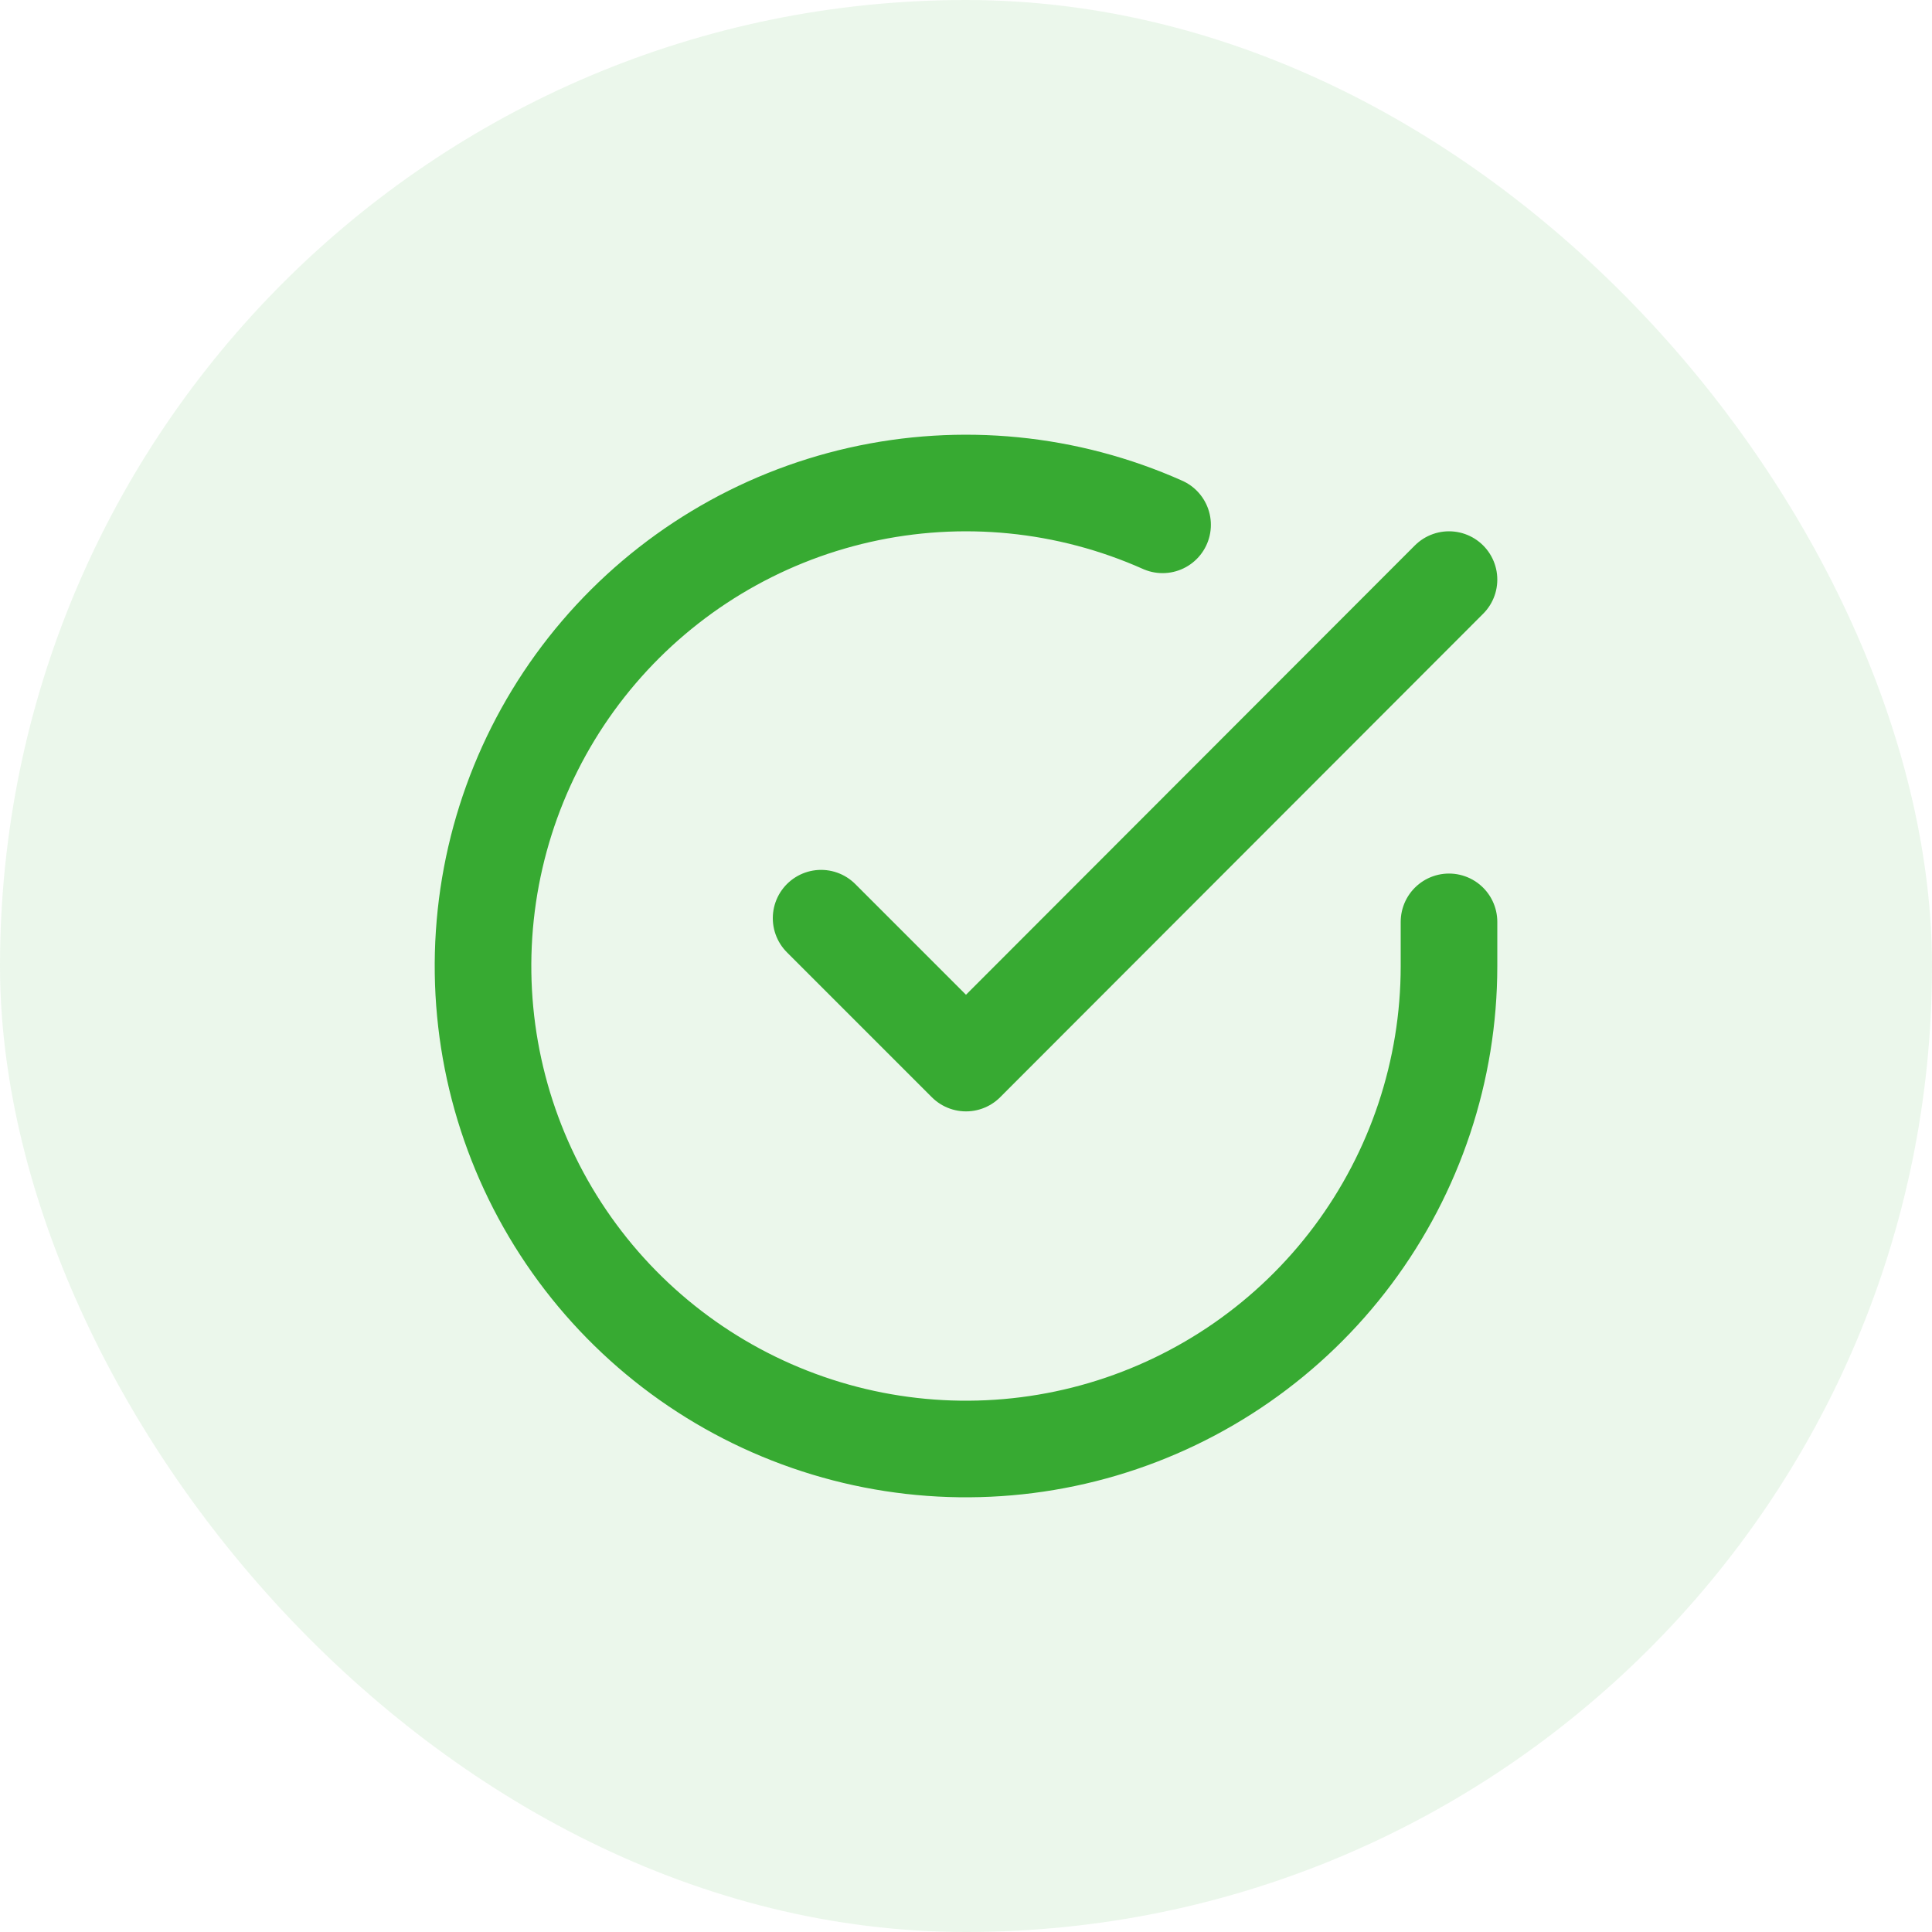 <svg width="40" height="40" viewBox="0 0 40 40" fill="none" xmlns="http://www.w3.org/2000/svg">
<rect width="40" height="40" rx="20" fill="#37AA32" fill-opacity="0.1"/>
<path d="M30 19.086V20.006C29.999 22.162 29.3 24.26 28.009 25.988C26.718 27.715 24.903 28.978 22.835 29.59C20.767 30.201 18.557 30.128 16.535 29.38C14.512 28.633 12.785 27.252 11.611 25.443C10.437 23.634 9.88 21.494 10.022 19.342C10.164 17.19 10.997 15.142 12.398 13.503C13.799 11.864 15.693 10.721 17.796 10.246C19.9 9.771 22.1 9.988 24.07 10.866M30 12L20 22.01L17 19.01" stroke="#37AA32" stroke-width="2" stroke-linecap="round" stroke-linejoin="round"/>
</svg>
